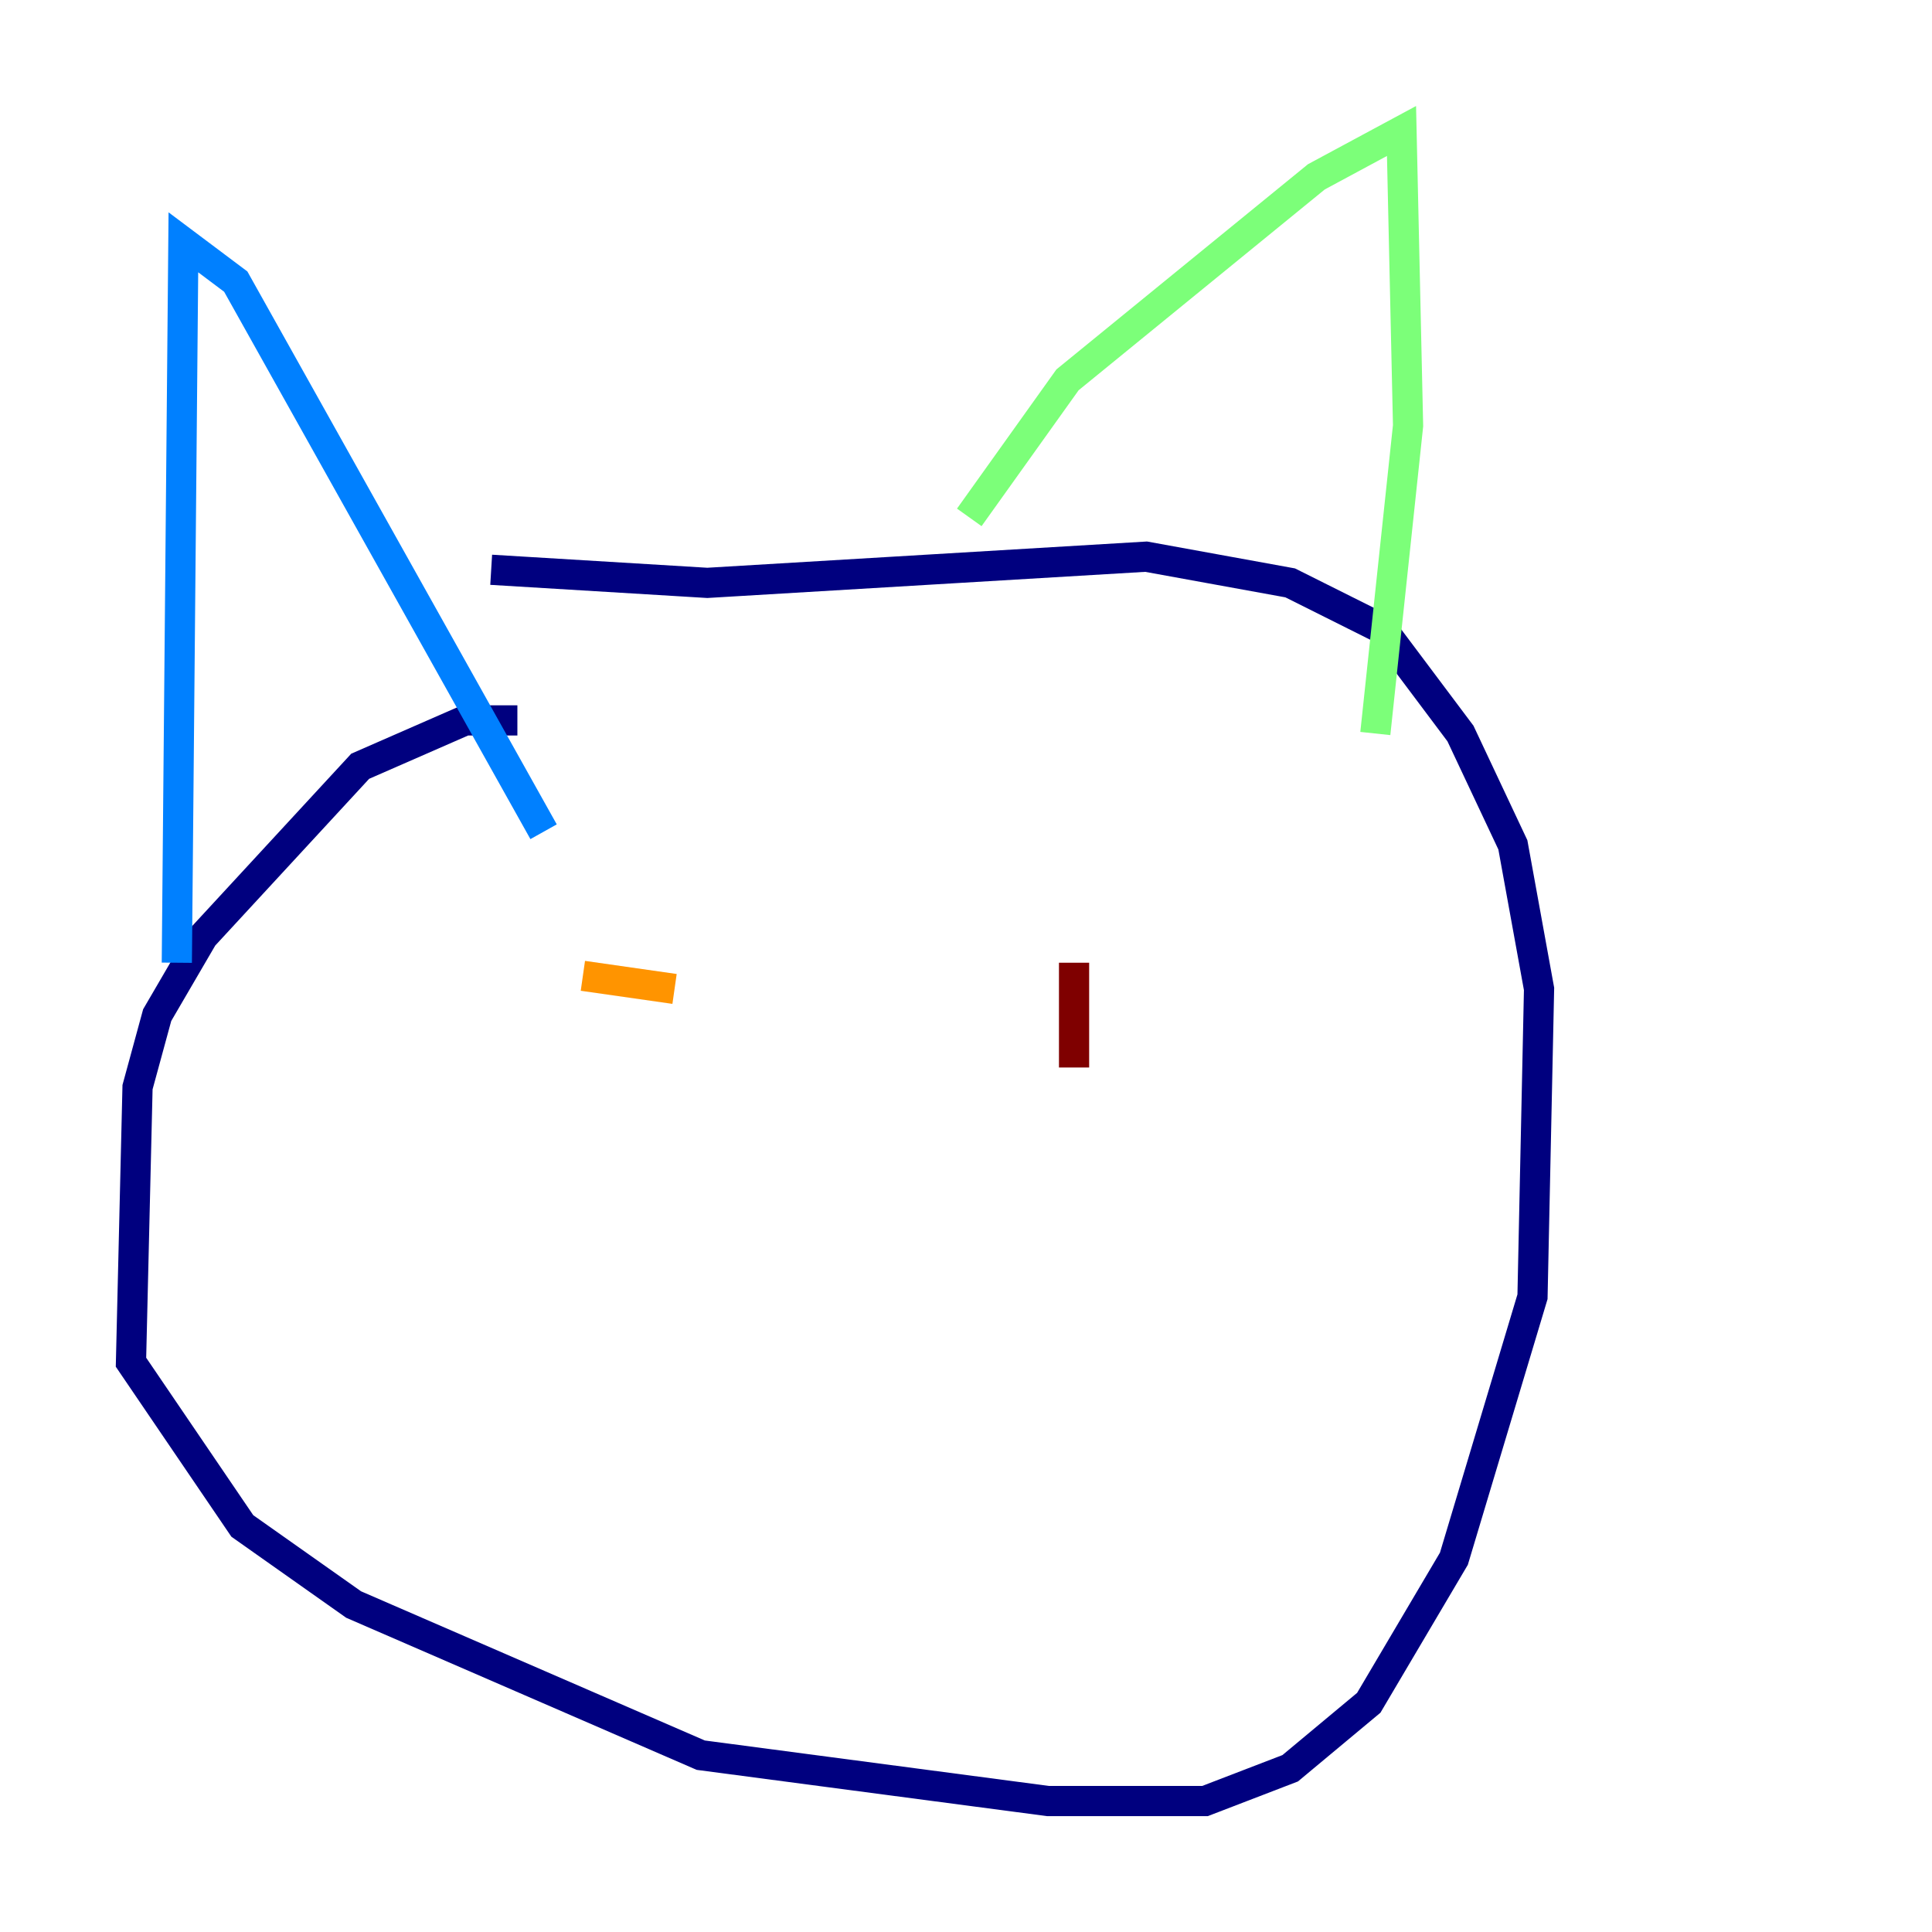 <?xml version="1.0" encoding="utf-8" ?>
<svg baseProfile="tiny" height="128" version="1.2" viewBox="0,0,128,128" width="128" xmlns="http://www.w3.org/2000/svg" xmlns:ev="http://www.w3.org/2001/xml-events" xmlns:xlink="http://www.w3.org/1999/xlink"><defs /><polyline fill="none" points="34.278,47.729 30.807,47.729 23.864,50.766 13.451,62.047 10.414,67.254 9.112,72.027 8.678,90.251 16.054,101.098 23.43,106.305 46.427,116.285 69.424,119.322 79.837,119.322 85.478,117.153 90.685,112.814 96.325,103.268 101.532,85.912 101.966,65.519 100.231,55.973 96.759,48.597 91.552,41.654 85.478,38.617 75.932,36.881 46.861,38.617 32.542,37.749" stroke="#00007f" stroke-width="2" /><polyline fill="none" points="11.715,63.783 12.149,16.054 15.62,18.658 36.014,55.105" stroke="#0080ff" stroke-width="2" /><polyline fill="none" points="64.217,34.278 70.725,25.166 87.214,11.715 92.854,8.678 93.288,28.203 91.119,48.597" stroke="#7cff79" stroke-width="2" /><polyline fill="none" points="38.617,64.651 44.691,65.519" stroke="#ff9400" stroke-width="2" /><polyline fill="none" points="71.159,63.783 71.159,70.725" stroke="#7f0000" stroke-width="2" /></svg>